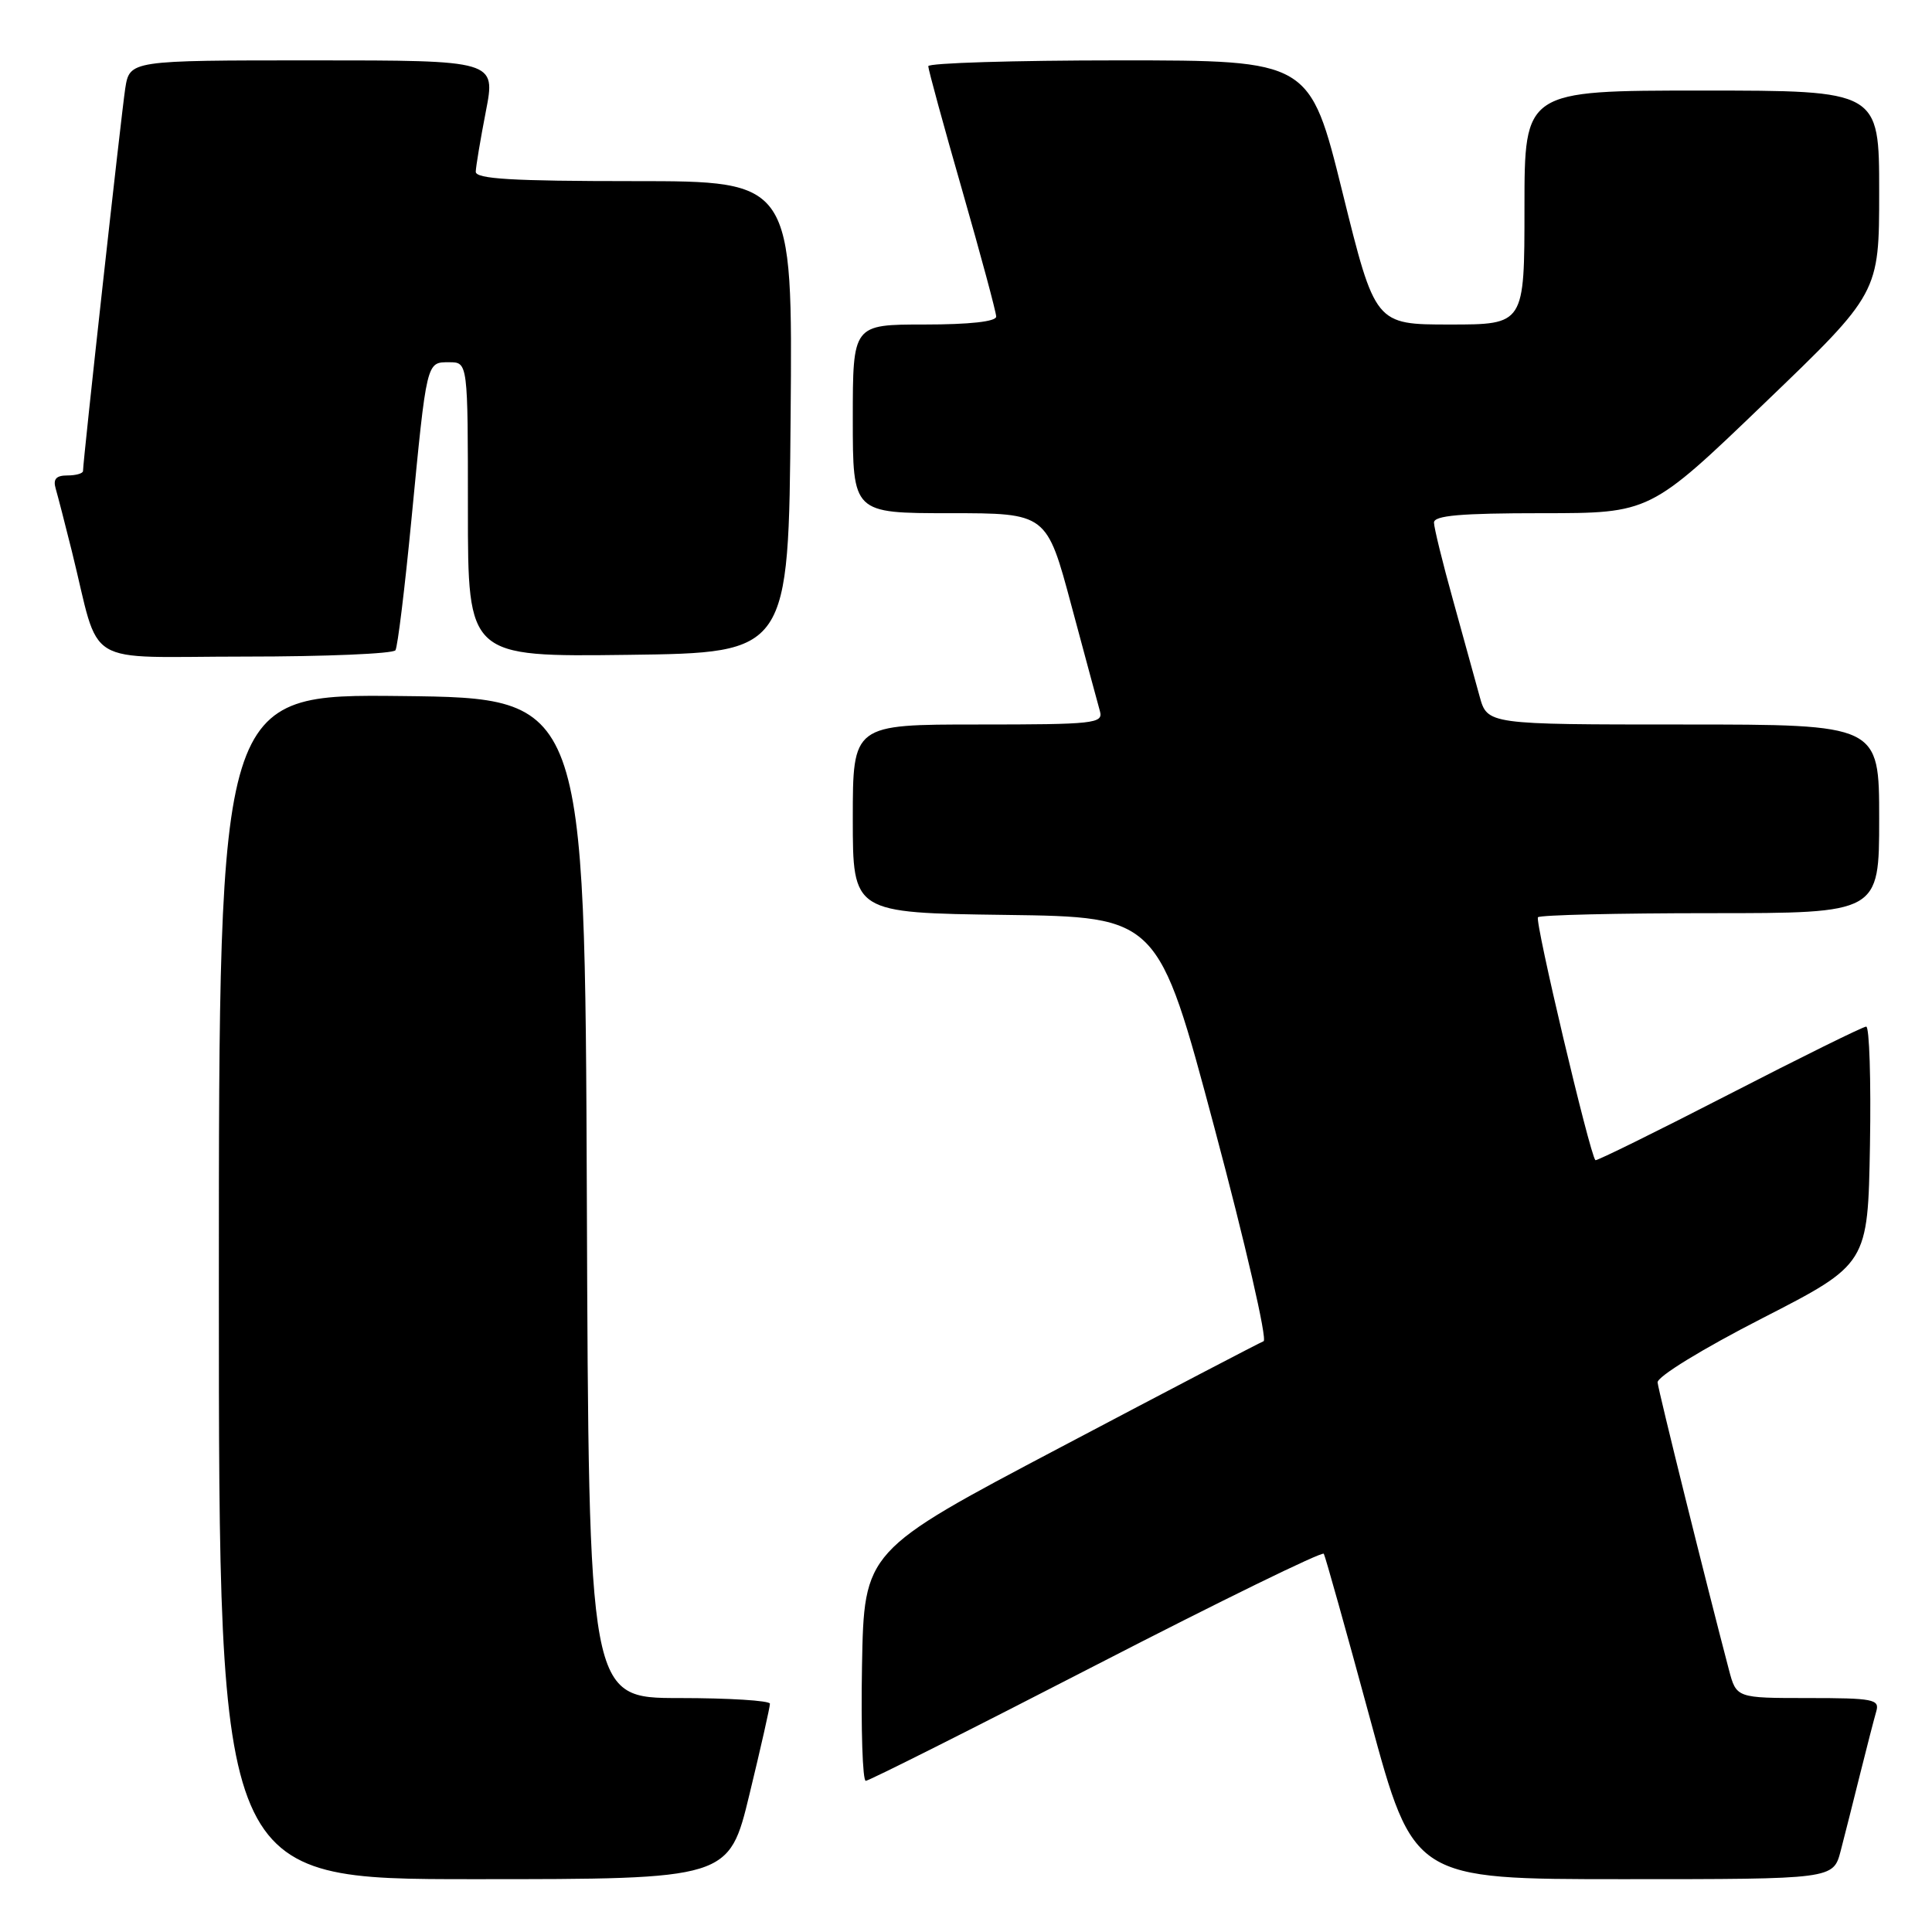<?xml version="1.0" encoding="UTF-8" standalone="no"?>
<!DOCTYPE svg PUBLIC "-//W3C//DTD SVG 1.1//EN" "http://www.w3.org/Graphics/SVG/1.1/DTD/svg11.dtd" >
<svg xmlns="http://www.w3.org/2000/svg" xmlns:xlink="http://www.w3.org/1999/xlink" version="1.1" viewBox="0 0 256 256">
 <g >
 <path fill="currentColor"
d=" M 99.31 237.75 C 100.81 231.56 102.03 226.16 102.02 225.75 C 102.01 225.34 96.60 225.00 90.01 225.00 C 78.01 225.00 78.01 225.00 77.76 158.75 C 77.50 92.50 77.50 92.50 53.25 92.23 C 29.00 91.96 29.00 91.96 29.00 170.48 C 29.00 249.00 29.00 249.00 62.79 249.00 C 96.59 249.00 96.59 249.00 99.31 237.75 Z  M 243.90 245.25 C 244.44 243.19 245.60 238.57 246.49 235.00 C 247.38 231.43 248.34 227.71 248.62 226.75 C 249.08 225.17 248.21 225.00 239.61 225.00 C 230.08 225.00 230.08 225.00 229.09 221.25 C 226.16 210.11 219.75 184.32 219.64 183.18 C 219.56 182.43 225.55 178.75 233.50 174.68 C 247.50 167.50 247.50 167.50 247.78 151.75 C 247.93 143.09 247.70 136.01 247.28 136.03 C 246.85 136.04 238.66 140.08 229.07 145.02 C 219.49 149.95 211.53 153.87 211.40 153.73 C 210.66 152.99 203.33 122.00 203.79 121.54 C 204.09 121.24 214.38 121.00 226.67 121.00 C 249.00 121.00 249.00 121.00 249.00 108.50 C 249.00 96.00 249.00 96.00 223.04 96.00 C 197.08 96.00 197.08 96.00 196.05 92.25 C 195.49 90.19 193.90 84.45 192.53 79.50 C 191.15 74.55 190.02 69.94 190.01 69.25 C 190.00 68.31 193.52 68.00 204.32 68.00 C 218.64 68.00 218.64 68.00 233.82 53.41 C 249.00 38.83 249.00 38.83 249.00 25.41 C 249.00 12.00 249.00 12.00 225.50 12.00 C 202.00 12.00 202.00 12.00 202.00 27.50 C 202.00 43.00 202.00 43.00 192.11 43.00 C 182.22 43.00 182.22 43.00 177.89 25.50 C 173.56 8.00 173.56 8.00 148.28 8.00 C 134.38 8.00 123.00 8.35 123.00 8.77 C 123.00 9.20 125.02 16.60 127.50 25.23 C 129.97 33.85 132.00 41.38 132.00 41.95 C 132.00 42.61 128.46 43.00 122.50 43.00 C 113.00 43.00 113.00 43.00 113.00 55.50 C 113.00 68.00 113.00 68.00 125.84 68.00 C 138.69 68.00 138.69 68.00 141.97 80.25 C 143.78 86.99 145.48 93.29 145.75 94.25 C 146.20 95.87 144.96 96.00 129.62 96.00 C 113.00 96.00 113.00 96.00 113.00 108.48 C 113.00 120.96 113.00 120.96 133.24 121.23 C 153.47 121.50 153.47 121.50 160.92 149.44 C 165.02 164.80 167.95 177.53 167.43 177.72 C 166.92 177.91 154.80 184.24 140.50 191.79 C 114.50 205.50 114.50 205.50 114.22 220.75 C 114.07 229.14 114.30 235.99 114.72 235.97 C 115.15 235.96 128.90 229.05 145.27 220.61 C 161.65 212.17 175.21 205.54 175.41 205.88 C 175.61 206.22 178.37 216.06 181.54 227.75 C 187.30 249.00 187.30 249.00 215.11 249.00 C 242.92 249.00 242.92 249.00 243.90 245.25 Z  M 52.40 86.16 C 52.69 85.70 53.64 77.93 54.51 68.91 C 56.56 47.70 56.49 48.00 59.52 48.00 C 62.00 48.00 62.00 48.00 62.00 67.52 C 62.00 87.04 62.00 87.04 83.25 86.77 C 104.50 86.50 104.50 86.50 104.76 55.25 C 105.03 24.00 105.03 24.00 84.01 24.00 C 67.85 24.00 63.01 23.71 63.04 22.75 C 63.06 22.06 63.66 18.46 64.38 14.75 C 65.69 8.00 65.69 8.00 41.43 8.00 C 17.18 8.00 17.18 8.00 16.59 11.75 C 16.07 15.17 11.00 61.03 11.00 62.41 C 11.00 62.73 10.07 63.00 8.93 63.00 C 7.43 63.00 7.01 63.48 7.38 64.75 C 7.66 65.71 8.62 69.42 9.51 73.00 C 13.42 88.75 10.55 87.00 32.48 87.00 C 43.15 87.00 52.12 86.62 52.40 86.16 Z "/>
</g>
</svg>